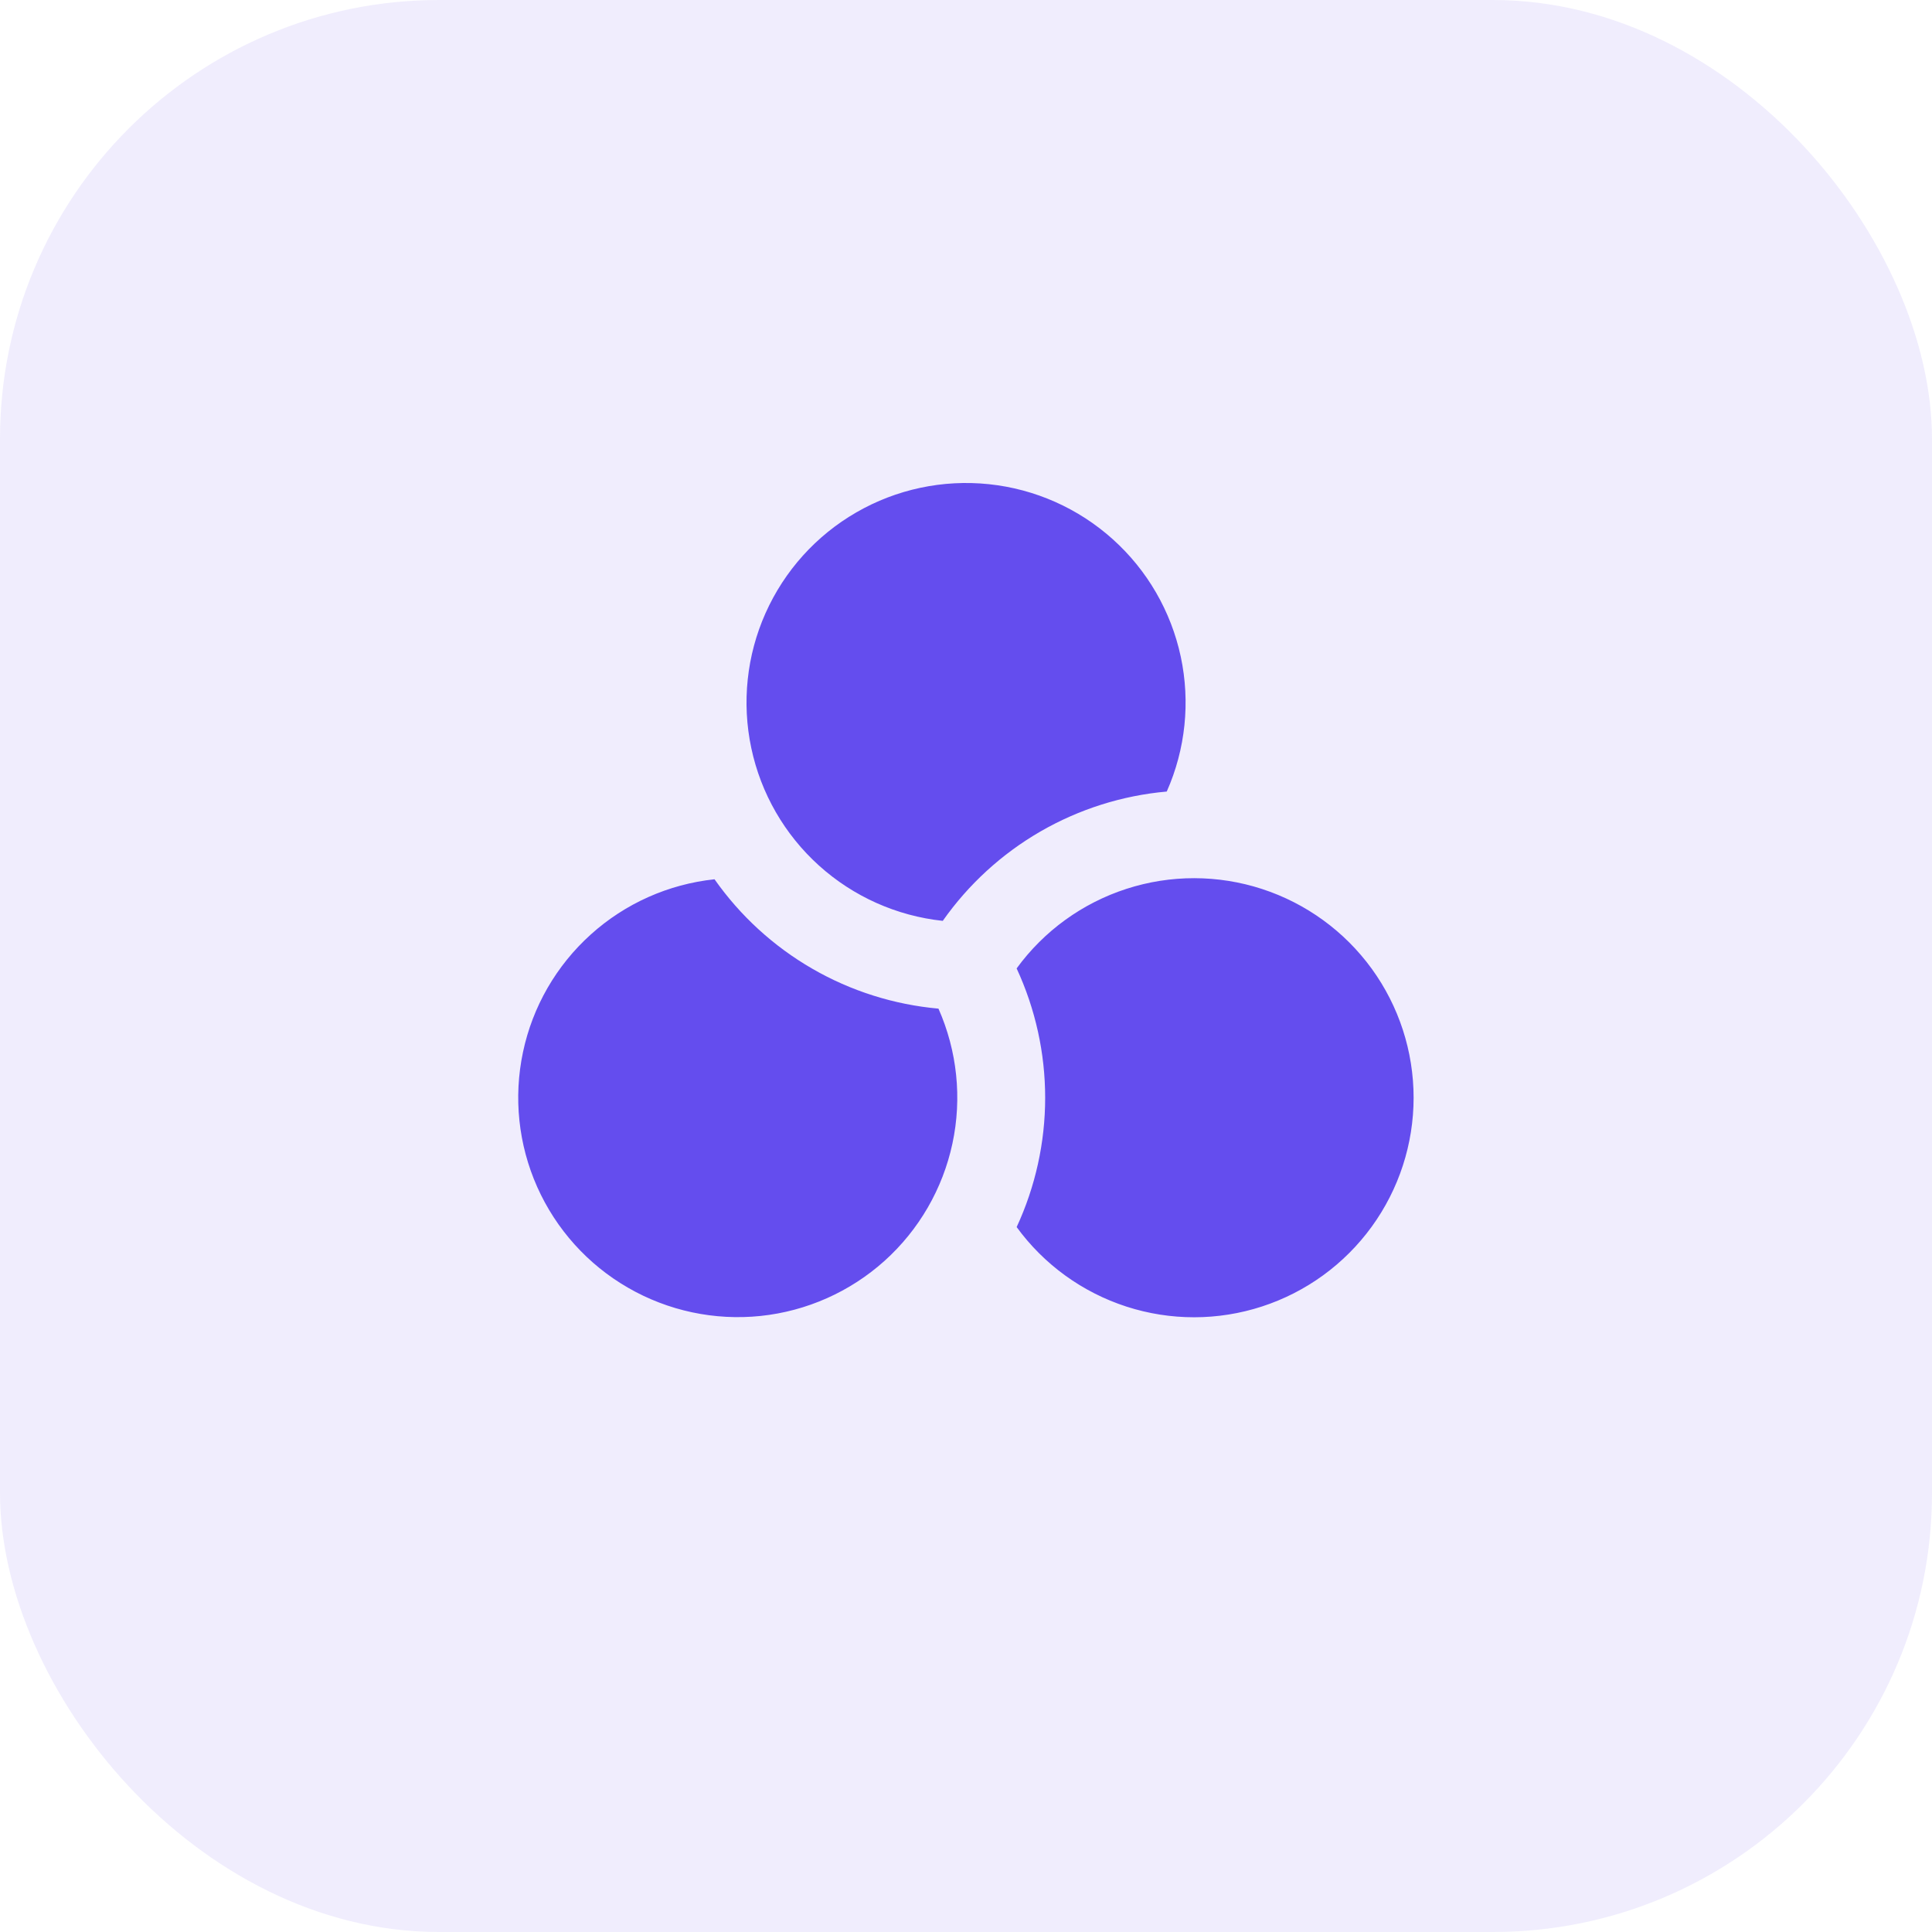 <svg width="44" height="44" viewBox="0 0 44 44" fill="none" xmlns="http://www.w3.org/2000/svg">
<rect width="44" height="44" rx="10" fill="#644DEE" fill-opacity="0.1"/>
<path d="M26.572 18.027C27 17.062 27.111 15.987 26.891 14.955C26.67 13.923 26.129 12.987 25.344 12.282C24.559 11.576 23.572 11.137 22.522 11.027C21.472 10.917 20.415 11.142 19.501 11.67C18.587 12.197 17.864 13.001 17.434 13.965C17.005 14.928 16.891 16.003 17.11 17.036C17.328 18.068 17.868 19.005 18.651 19.712C19.435 20.419 20.422 20.86 21.471 20.972C22.056 20.14 22.815 19.445 23.696 18.936C24.577 18.428 25.558 18.117 26.571 18.027M23.153 27.947C23.581 27.024 23.803 26.018 23.803 25.001C23.803 23.983 23.581 22.978 23.153 22.055C23.774 21.202 24.65 20.568 25.654 20.243C26.658 19.918 27.739 19.919 28.742 20.246C29.746 20.573 30.62 21.209 31.24 22.062C31.86 22.916 32.194 23.945 32.194 25C32.194 26.055 31.86 27.083 31.24 27.937C30.62 28.791 29.746 29.427 28.742 29.754C27.739 30.081 26.658 30.082 25.654 29.757C24.65 29.432 23.774 28.798 23.153 27.945M16.273 20.025C16.858 20.857 17.617 21.552 18.498 22.061C19.379 22.57 20.36 22.88 21.373 22.971C21.8 23.936 21.912 25.011 21.691 26.043C21.47 27.075 20.929 28.01 20.144 28.716C19.359 29.421 18.371 29.86 17.322 29.97C16.272 30.079 15.215 29.854 14.301 29.326C13.387 28.799 12.664 27.995 12.234 27.031C11.805 26.067 11.692 24.992 11.911 23.96C12.129 22.927 12.669 21.991 13.453 21.284C14.236 20.577 15.224 20.136 16.273 20.025Z" fill="#644DEE"/>
</svg>
